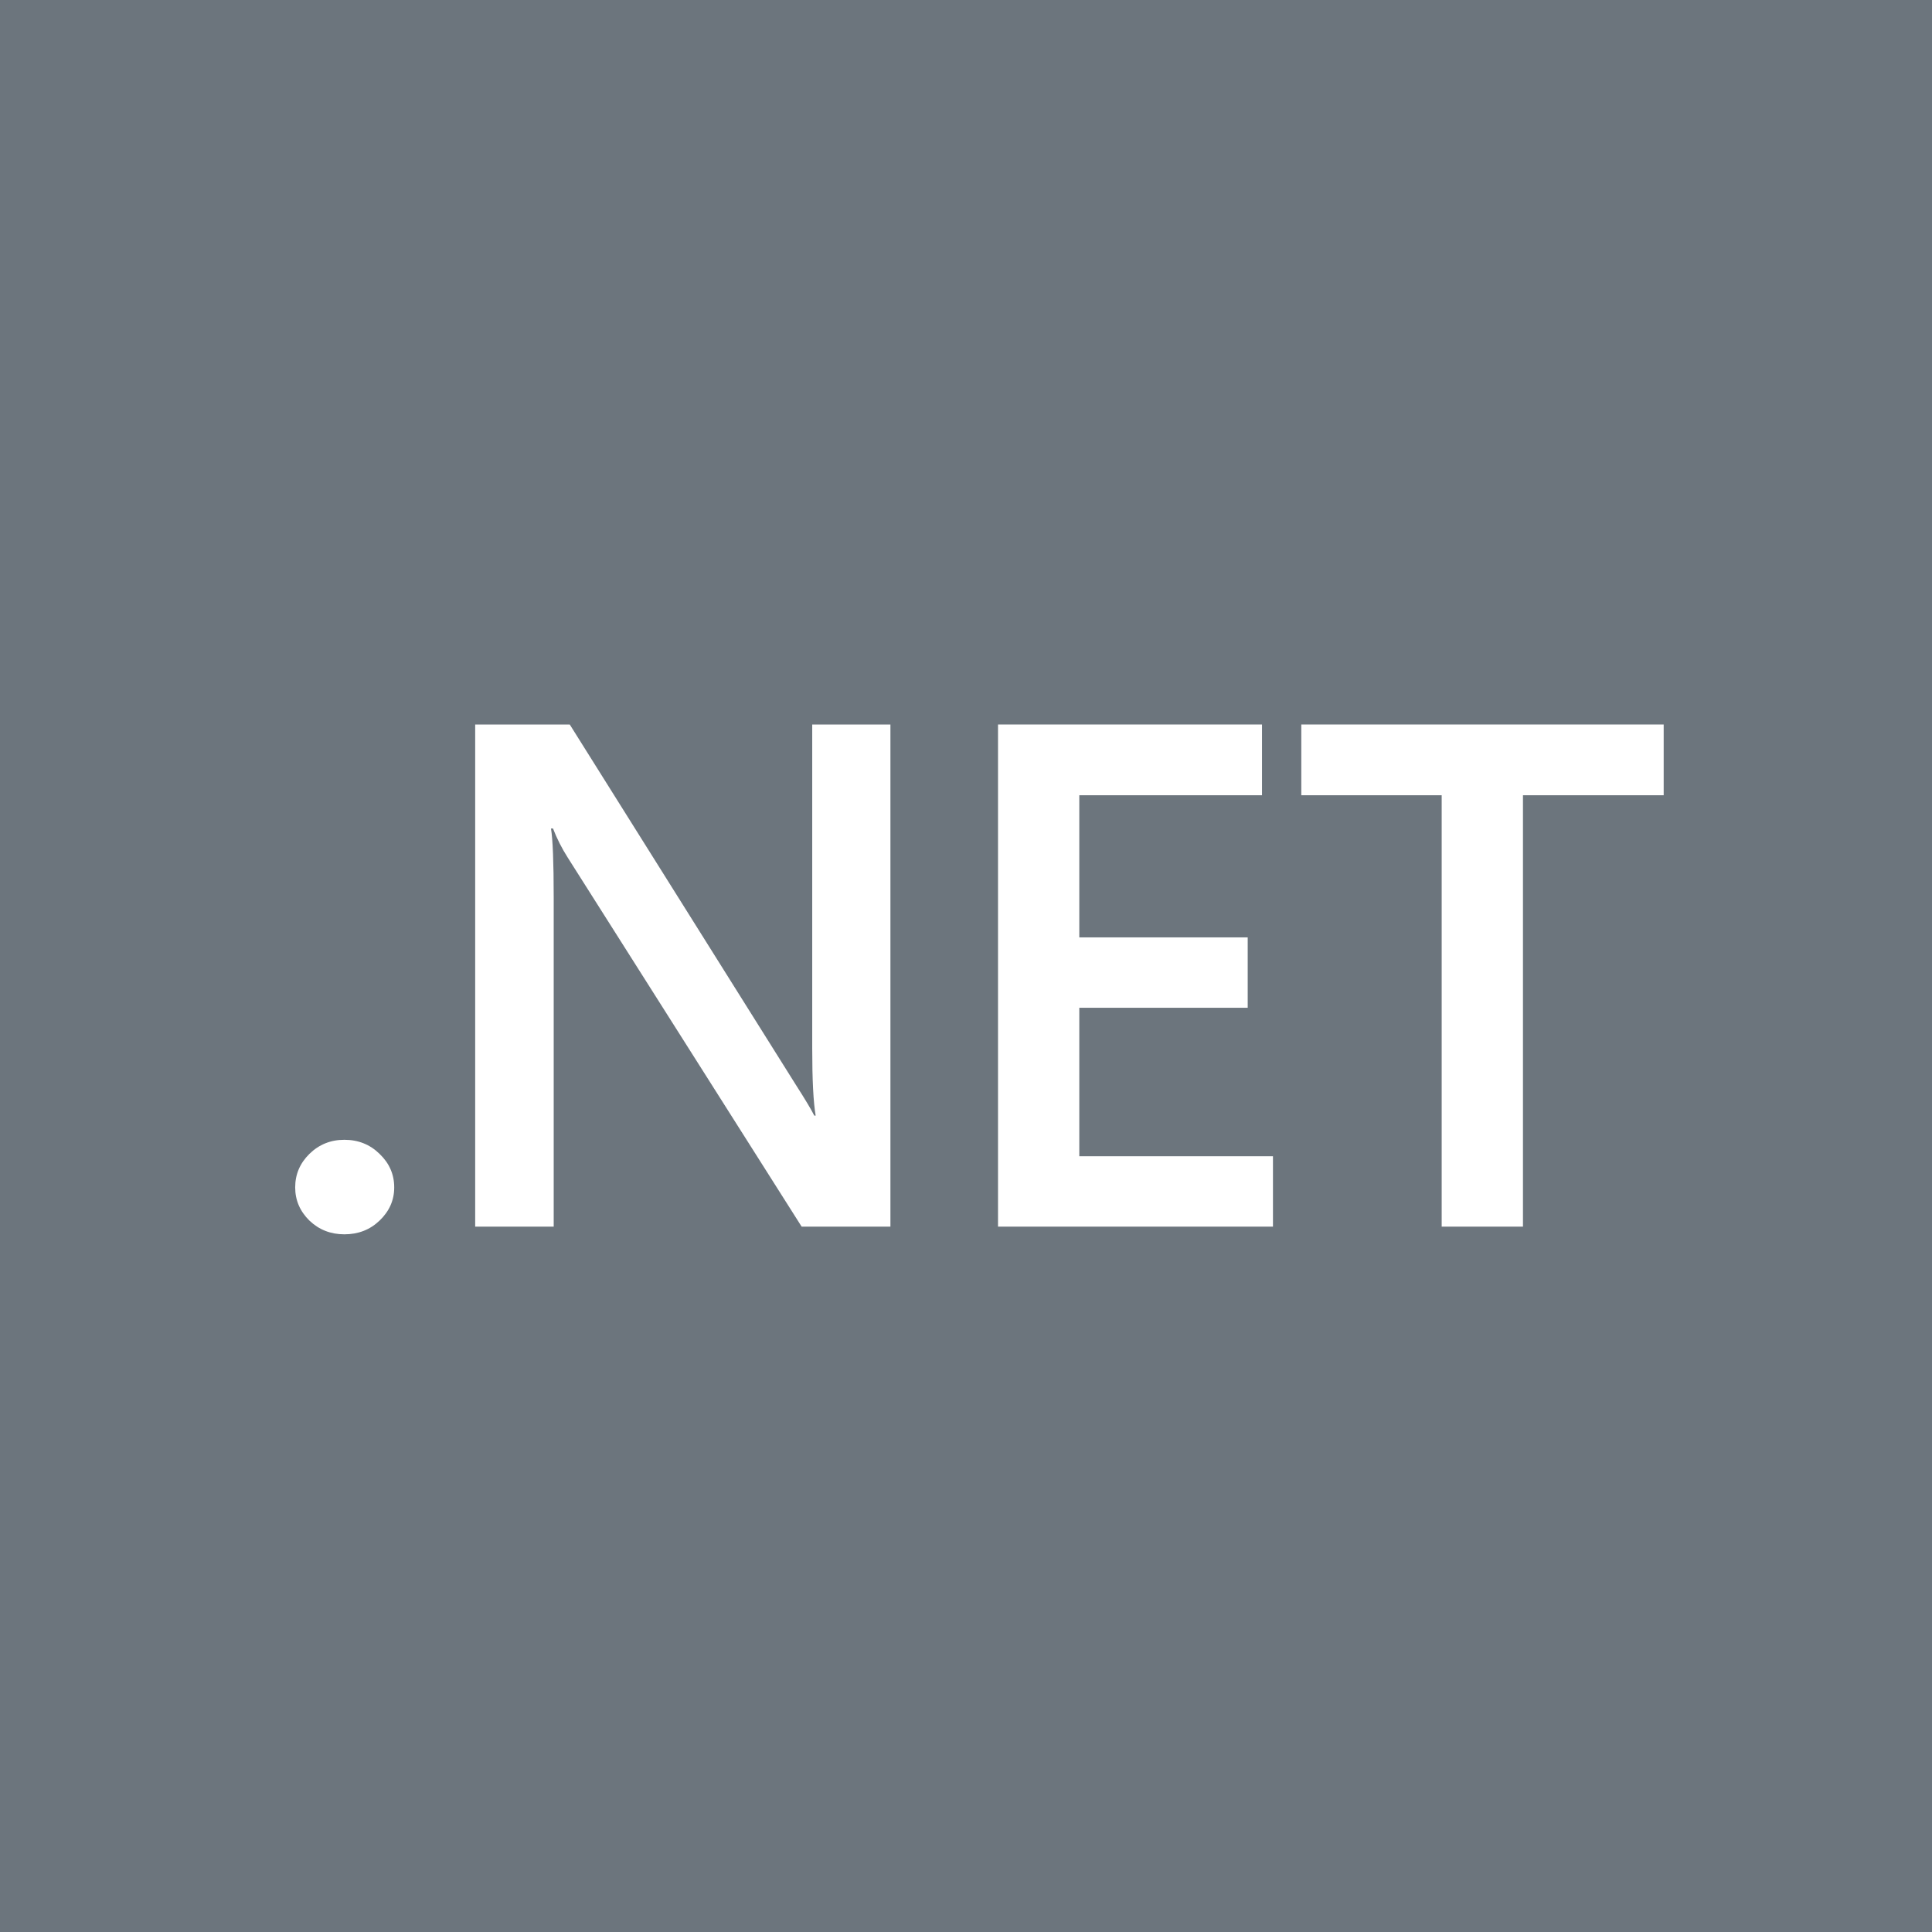 <?xml version="1.0" encoding="UTF-8"?>
<svg width="42px" height="42px" viewBox="0 0 42 42" version="1.1" xmlns="http://www.w3.org/2000/svg" xmlns:xlink="http://www.w3.org/1999/xlink">
    <title>dotnet</title>
    <g id="Page-1" stroke="none" stroke-width="1" fill="none" fill-rule="evenodd">
        <g id="Artboard" transform="translate(-17, -81)" fill-rule="nonzero">
            <g id="dotnet" transform="translate(17, 81)">
                <rect id="Rectangle" fill="#6C757D" x="0" y="0" width="42" height="42"></rect>
                <path d="M7.486,26.833 C7.189,26.833 6.936,26.734 6.728,26.536 C6.521,26.333 6.417,26.092 6.417,25.813 C6.417,25.529 6.521,25.286 6.728,25.083 C6.936,24.88 7.189,24.778 7.486,24.778 C7.788,24.778 8.043,24.88 8.25,25.083 C8.463,25.286 8.57,25.529 8.57,25.813 C8.57,26.092 8.463,26.333 8.25,26.536 C8.043,26.734 7.788,26.833 7.486,26.833 Z" id="Path" fill="#FFFFFF"></path>
                <path d="M19.357,26.666 L17.427,26.666 L12.342,18.643 C12.213,18.44 12.106,18.229 12.022,18.011 L11.978,18.011 C12.017,18.244 12.037,18.744 12.037,19.51 L12.037,26.666 L10.33,26.666 L10.33,15.75 L12.386,15.75 L17.301,23.583 C17.509,23.908 17.642,24.131 17.702,24.253 L17.732,24.253 C17.682,23.964 17.657,23.474 17.657,22.784 L17.657,15.75 L19.357,15.75 L19.357,26.666 Z" id="Path" fill="#FFFFFF"></path>
                <polygon id="Path" fill="#FFFFFF" points="27.673 26.666 21.696 26.666 21.696 15.75 27.435 15.75 27.435 17.288 23.463 17.288 23.463 20.378 27.124 20.378 27.124 21.908 23.463 21.908 23.463 25.136 27.673 25.136"></polygon>
                <polygon id="Path" fill="#FFFFFF" points="36.167 17.288 33.108 17.288 33.108 26.666 31.341 26.666 31.341 17.288 28.289 17.288 28.289 15.75 36.167 15.75"></polygon>
            </g>
        </g>
    </g>
</svg>